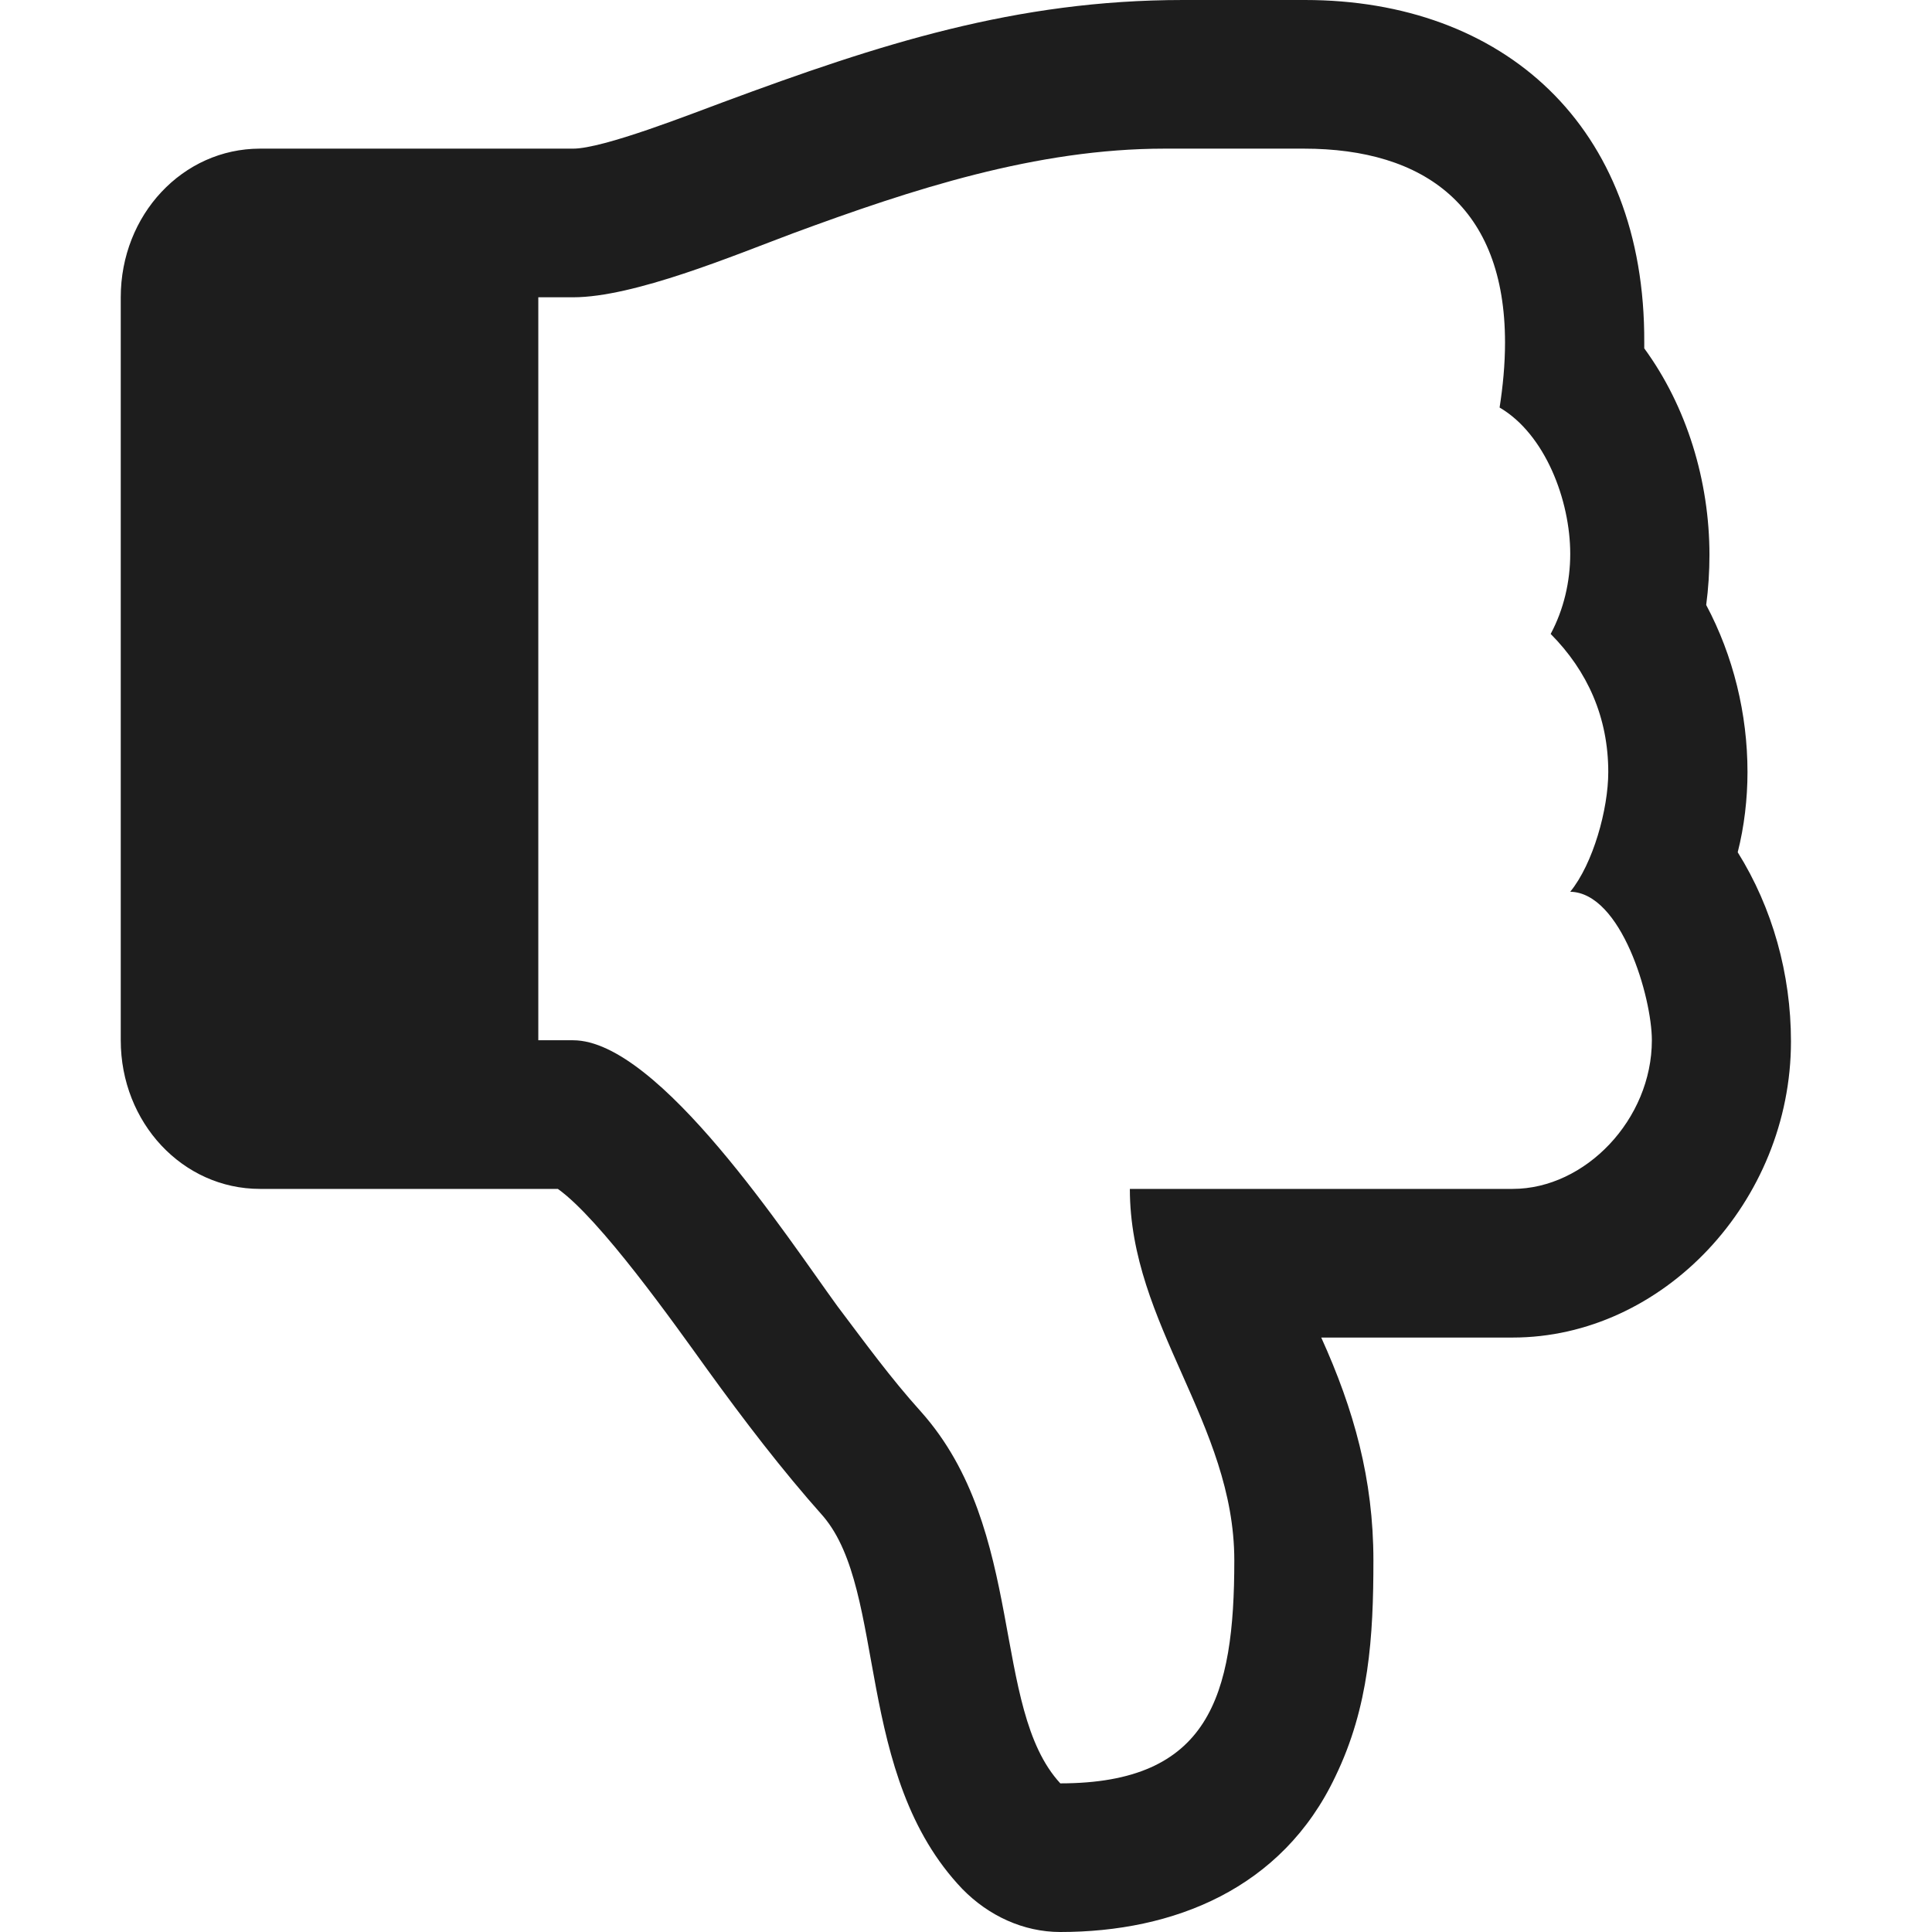 <svg xmlns="http://www.w3.org/2000/svg" width="16" height="16" viewBox="0 0 16 16">
  <path fill="#1D1D1D" fill-rule="evenodd" d="M13.832,8.625 C13.832,9.952 12.77,11.077 11.527,11.077 L9.942,11.077 C10.212,11.673 10.374,12.25 10.374,12.923 C10.374,13.558 10.338,14.135 10.059,14.712 C9.618,15.644 8.717,16 7.781,16 C7.475,16 7.186,15.865 6.97,15.644 C6.07,14.702 6.349,13.183 5.818,12.558 C5.475,12.173 5.16,11.76 4.854,11.337 C4.584,10.962 3.971,10.096 3.62,9.846 L1.153,9.846 C0.513,9.846 0,9.298 0,8.615 L0,2.462 C0,1.779 0.513,1.231 1.153,1.231 L3.746,1.231 C3.998,1.231 4.728,0.942 4.989,0.846 C6.286,0.365 7.411,0 8.798,0 L9.807,0 C11.446,0 12.626,1.038 12.617,2.837 L12.617,2.885 C12.968,3.365 13.157,3.981 13.157,4.596 C13.157,4.731 13.148,4.875 13.13,5.01 C13.355,5.433 13.472,5.913 13.472,6.394 C13.472,6.615 13.445,6.846 13.391,7.058 C13.679,7.519 13.832,8.067 13.832,8.625 Z M12.68,8.615 C12.68,8.26 12.428,7.394 12.004,7.385 C12.193,7.154 12.319,6.702 12.319,6.394 C12.319,5.942 12.148,5.558 11.842,5.25 C11.95,5.048 12.004,4.817 12.004,4.587 C12.004,4.144 11.797,3.596 11.419,3.375 C11.446,3.202 11.464,3.019 11.464,2.837 C11.464,1.712 10.798,1.231 9.798,1.231 L8.645,1.231 C7.583,1.231 6.556,1.567 5.565,1.933 C5.079,2.115 4.251,2.462 3.746,2.462 L3.458,2.462 L3.458,8.615 L3.746,8.615 C4.458,8.615 5.529,10.26 5.935,10.817 C6.16,11.115 6.376,11.413 6.628,11.692 C7.502,12.673 7.204,14.144 7.781,14.769 C9.014,14.769 9.222,14.048 9.222,12.923 C9.222,11.788 8.357,10.971 8.357,9.846 L11.527,9.846 C12.13,9.846 12.68,9.269 12.68,8.615 Z" transform="translate(1)"/>
</svg>
